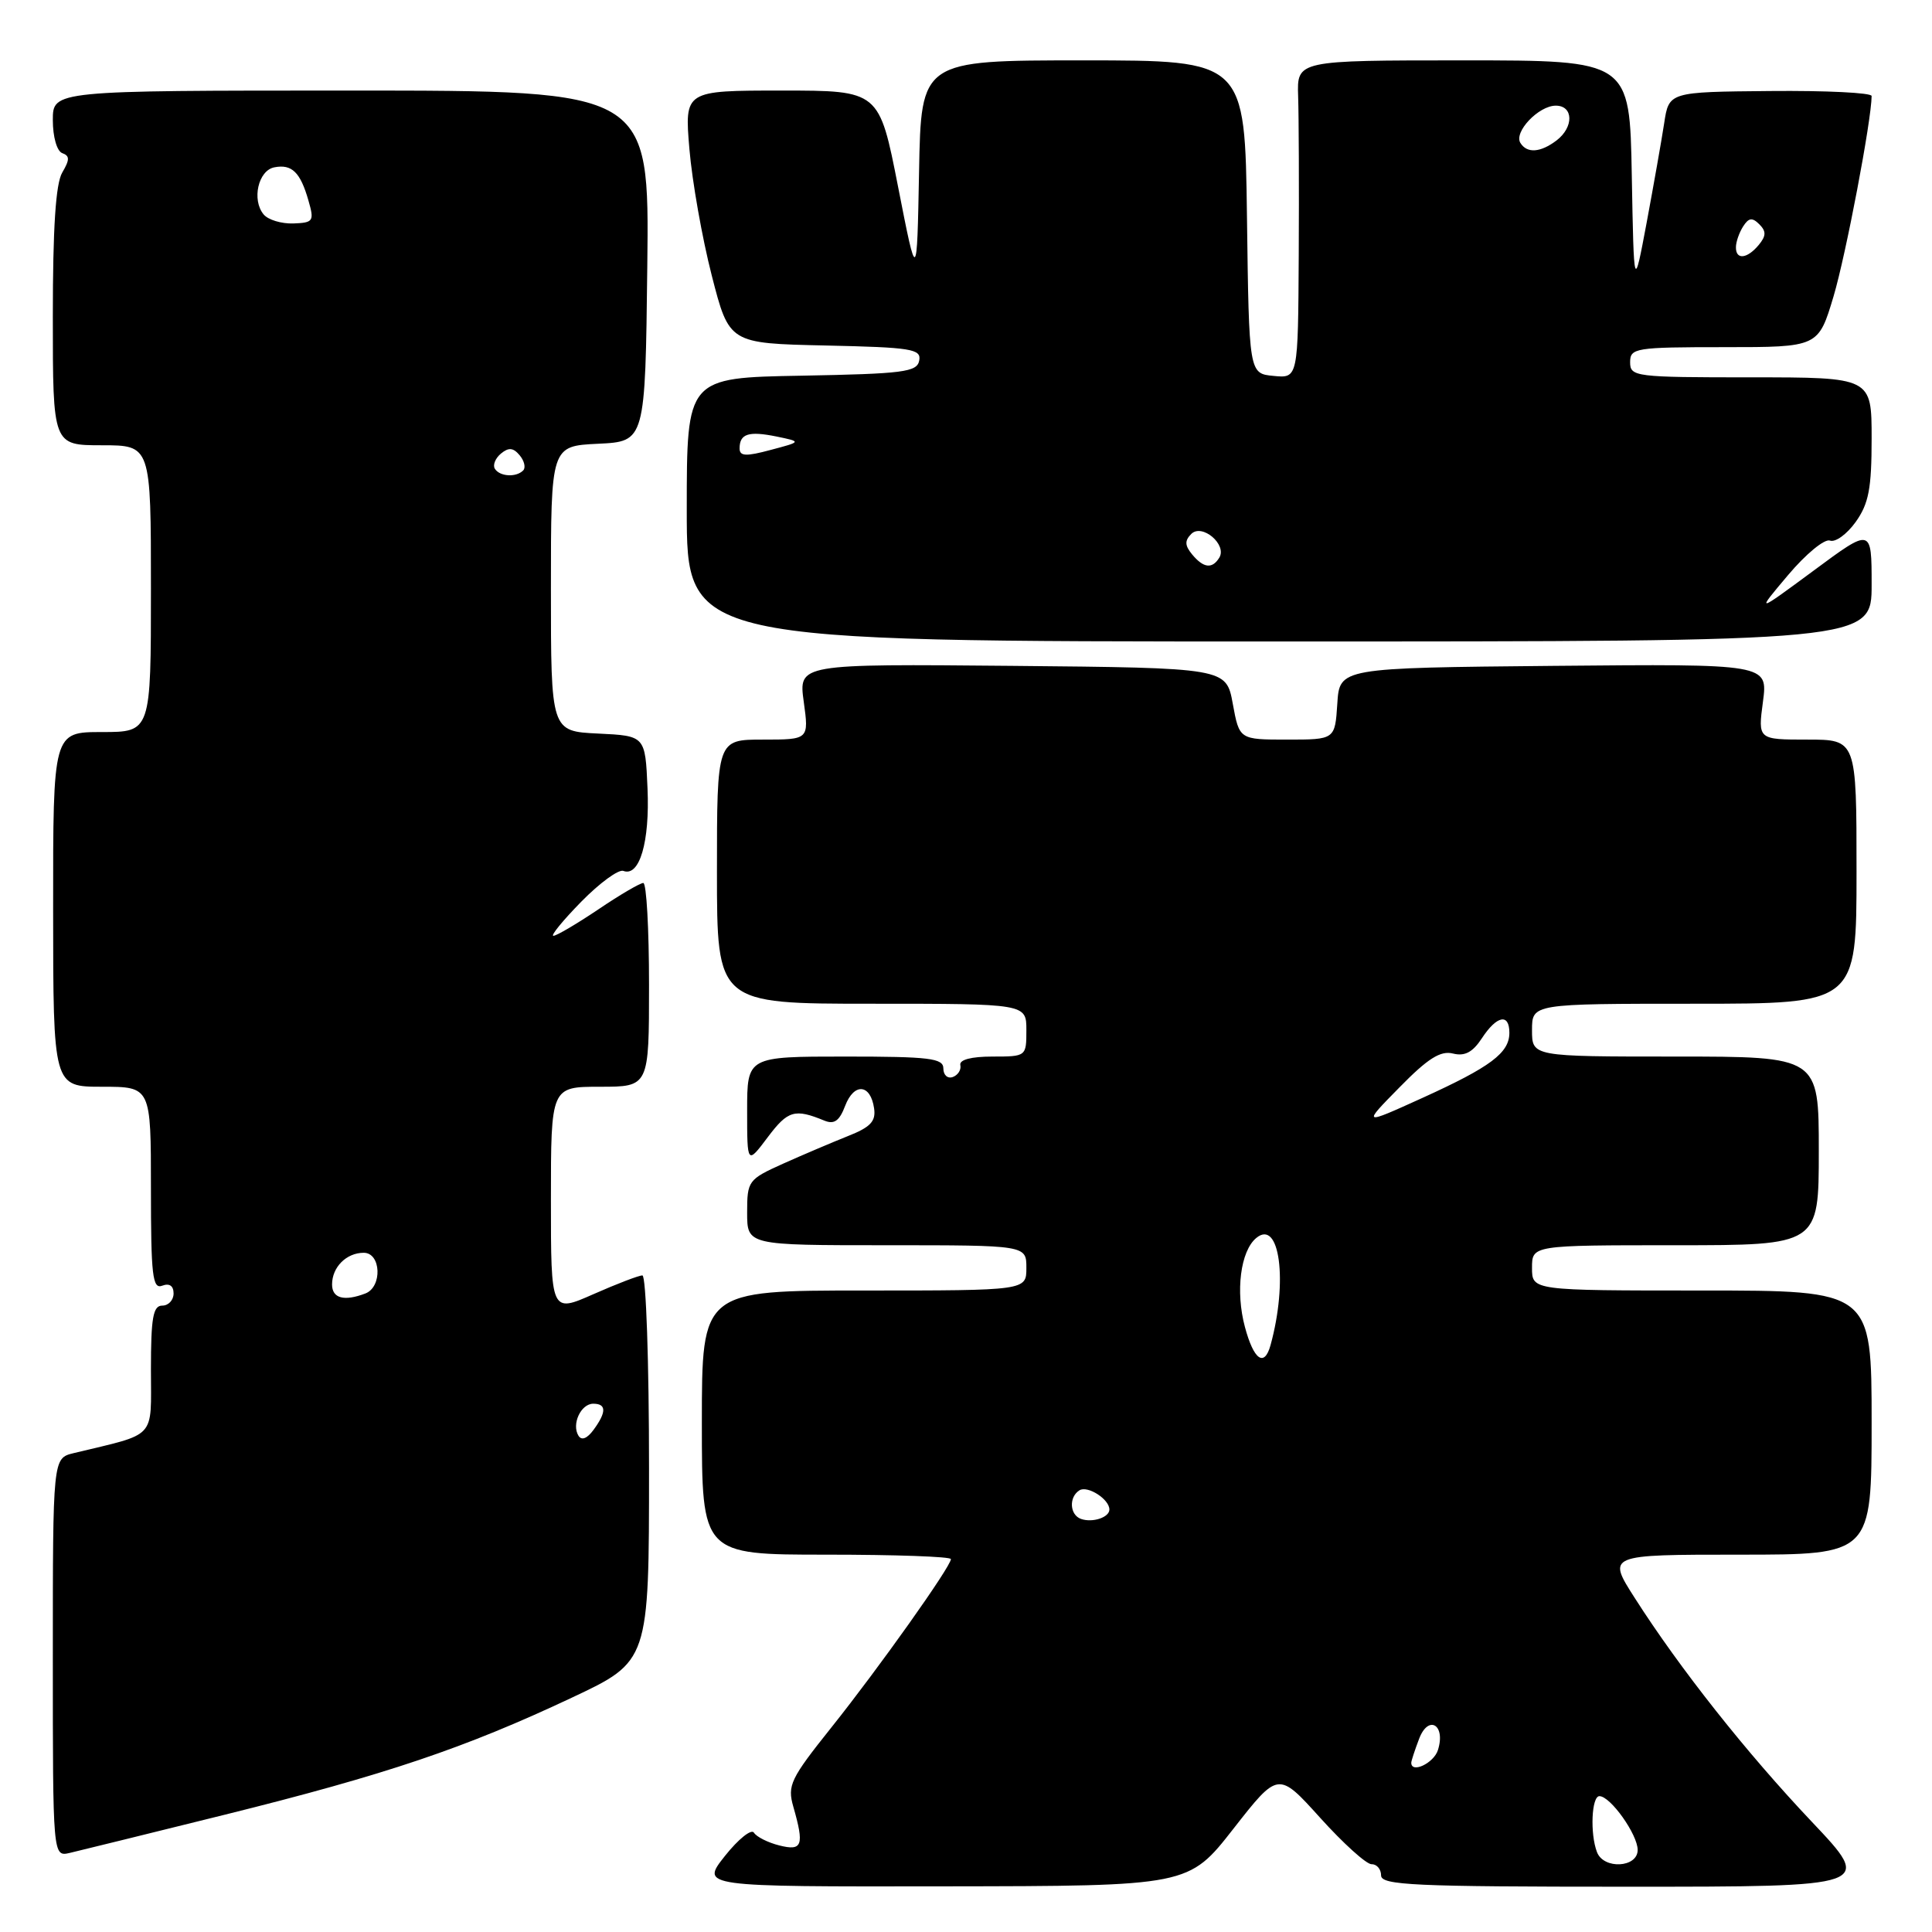 <?xml version="1.0" encoding="UTF-8" standalone="no"?>
<!DOCTYPE svg PUBLIC "-//W3C//DTD SVG 1.1//EN" "http://www.w3.org/Graphics/SVG/1.1/DTD/svg11.dtd" >
<svg xmlns="http://www.w3.org/2000/svg" xmlns:xlink="http://www.w3.org/1999/xlink" version="1.1" viewBox="0 0 256 256">
 <g >
 <path fill="currentColor"
d=" M 163.44 242.31 C 169.38 234.72 169.38 234.72 174.94 240.88 C 178.00 244.27 181.06 247.04 181.75 247.02 C 182.44 247.01 183.00 247.68 183.00 248.50 C 183.00 249.80 187.29 250.00 215.61 250.00 C 248.22 250.00 248.22 250.00 240.08 241.40 C 231.41 232.24 222.61 221.13 216.62 211.75 C 212.94 206.00 212.94 206.00 230.47 206.00 C 248.00 206.00 248.00 206.00 248.00 188.50 C 248.00 171.00 248.00 171.00 225.50 171.00 C 203.00 171.00 203.00 171.00 203.00 168.00 C 203.00 165.00 203.00 165.00 222.00 165.00 C 241.00 165.00 241.00 165.00 241.00 152.50 C 241.00 140.00 241.00 140.00 222.00 140.00 C 203.00 140.00 203.00 140.00 203.00 136.50 C 203.00 133.00 203.00 133.00 224.50 133.00 C 246.00 133.00 246.00 133.00 246.00 115.50 C 246.00 98.00 246.00 98.00 239.47 98.00 C 232.93 98.00 232.93 98.00 233.60 92.98 C 234.26 87.97 234.26 87.97 205.88 88.23 C 177.50 88.50 177.50 88.50 177.20 93.25 C 176.89 98.00 176.89 98.00 170.55 98.00 C 164.22 98.00 164.22 98.00 163.35 93.25 C 162.48 88.50 162.48 88.50 134.14 88.23 C 105.81 87.97 105.81 87.97 106.50 92.98 C 107.19 98.00 107.19 98.00 101.09 98.00 C 95.00 98.00 95.00 98.00 95.00 115.50 C 95.00 133.00 95.00 133.00 115.50 133.00 C 136.00 133.00 136.00 133.00 136.00 136.50 C 136.00 139.98 135.98 140.00 131.50 140.00 C 128.69 140.00 127.09 140.42 127.25 141.13 C 127.39 141.74 126.94 142.46 126.25 142.71 C 125.56 142.96 125.00 142.45 125.00 141.58 C 125.00 140.22 123.19 140.00 112.00 140.00 C 99.00 140.00 99.00 140.00 99.00 147.16 C 99.00 154.32 99.00 154.32 101.75 150.66 C 104.40 147.14 105.31 146.87 109.24 148.49 C 110.54 149.02 111.23 148.53 111.99 146.52 C 113.17 143.44 115.35 143.62 115.82 146.85 C 116.08 148.58 115.35 149.36 112.32 150.55 C 110.22 151.39 106.36 153.03 103.75 154.20 C 99.14 156.28 99.00 156.47 99.00 160.67 C 99.00 165.00 99.00 165.00 117.50 165.00 C 136.00 165.00 136.00 165.00 136.00 168.00 C 136.00 171.00 136.00 171.00 114.50 171.00 C 93.00 171.00 93.00 171.00 93.00 188.50 C 93.00 206.00 93.00 206.00 109.50 206.00 C 118.58 206.00 126.00 206.26 126.00 206.59 C 126.00 207.57 116.43 221.05 110.15 228.91 C 104.73 235.70 104.31 236.58 105.12 239.40 C 106.59 244.54 106.32 245.30 103.26 244.53 C 101.75 244.15 100.24 243.39 99.90 242.84 C 99.57 242.30 97.84 243.68 96.06 245.92 C 92.83 250.00 92.83 250.00 125.17 249.95 C 157.50 249.91 157.50 249.91 163.44 242.31 Z  M 29.82 240.45 C 51.15 235.15 61.59 231.63 75.75 224.96 C 86.00 220.14 86.00 220.14 86.00 194.57 C 86.00 180.51 85.61 169.00 85.12 169.00 C 84.64 169.00 81.72 170.12 78.62 171.49 C 73.00 173.97 73.00 173.97 73.00 158.99 C 73.00 144.00 73.00 144.00 79.50 144.00 C 86.00 144.00 86.00 144.00 86.00 130.50 C 86.00 123.08 85.66 117.00 85.24 117.00 C 84.82 117.00 82.13 118.57 79.28 120.50 C 76.42 122.42 73.74 124.00 73.33 124.00 C 72.92 124.00 74.58 121.97 77.02 119.48 C 79.46 116.99 81.97 115.16 82.60 115.40 C 84.74 116.22 86.11 111.56 85.80 104.47 C 85.50 97.50 85.50 97.50 79.25 97.20 C 73.00 96.90 73.00 96.90 73.00 78.00 C 73.00 59.10 73.00 59.10 79.25 58.80 C 85.50 58.50 85.50 58.50 85.77 35.25 C 86.04 12.00 86.04 12.00 46.52 12.00 C 7.00 12.00 7.00 12.00 7.00 15.92 C 7.00 18.14 7.54 20.03 8.25 20.29 C 9.25 20.65 9.25 21.16 8.25 22.86 C 7.38 24.33 7.00 30.17 7.00 41.99 C 7.00 59.00 7.00 59.00 13.50 59.00 C 20.00 59.00 20.00 59.00 20.00 78.00 C 20.00 97.00 20.00 97.00 13.51 97.00 C 7.03 97.00 7.03 97.00 7.04 120.50 C 7.05 144.00 7.05 144.00 13.53 144.00 C 20.00 144.00 20.00 144.00 20.00 157.47 C 20.00 169.03 20.21 170.86 21.50 170.36 C 22.45 170.00 23.00 170.38 23.00 171.39 C 23.00 172.28 22.32 173.00 21.50 173.00 C 20.28 173.00 20.00 174.61 20.00 181.46 C 20.00 190.83 20.89 189.86 9.75 192.55 C 7.00 193.22 7.00 193.22 7.00 219.63 C 7.00 246.04 7.00 246.04 9.25 245.52 C 10.49 245.23 19.74 242.95 29.82 240.45 Z  M 248.00 77.46 C 248.00 69.92 248.00 69.92 240.33 75.60 C 232.65 81.27 232.65 81.27 236.92 76.21 C 239.28 73.41 241.77 71.36 242.48 71.63 C 243.19 71.90 244.72 70.79 245.89 69.16 C 247.62 66.73 248.00 64.73 248.00 58.10 C 248.00 50.00 248.00 50.00 232.00 50.00 C 216.67 50.00 216.00 49.92 216.00 48.00 C 216.00 46.11 216.67 46.00 228.47 46.00 C 240.94 46.00 240.94 46.00 242.96 39.25 C 244.59 33.77 247.98 15.94 248.00 12.72 C 248.00 12.29 241.96 11.99 234.57 12.06 C 221.14 12.18 221.14 12.18 220.51 16.34 C 220.16 18.63 219.11 24.55 218.19 29.50 C 216.50 38.50 216.50 38.50 216.22 23.25 C 215.95 8.00 215.95 8.00 193.90 8.00 C 171.85 8.00 171.85 8.00 172.01 12.75 C 172.10 15.36 172.14 24.84 172.09 33.81 C 172.00 50.13 172.00 50.13 168.75 49.81 C 165.50 49.50 165.50 49.50 165.23 28.75 C 164.96 8.00 164.96 8.00 143.51 8.00 C 122.05 8.00 122.05 8.00 121.78 22.75 C 121.50 37.50 121.50 37.50 119.00 24.75 C 116.50 12.00 116.50 12.00 103.60 12.00 C 90.70 12.00 90.70 12.00 91.35 19.75 C 91.71 24.01 93.04 31.55 94.31 36.50 C 96.62 45.50 96.62 45.50 109.38 45.78 C 120.82 46.03 122.10 46.24 121.80 47.78 C 121.51 49.30 119.72 49.53 106.24 49.78 C 91.00 50.05 91.00 50.05 91.00 67.53 C 91.00 85.00 91.00 85.00 169.50 85.00 C 248.00 85.00 248.00 85.00 248.00 77.46 Z  M 211.61 245.42 C 210.67 242.98 210.89 238.00 211.93 238.00 C 213.39 238.00 217.00 243.08 217.00 245.13 C 217.00 247.49 212.49 247.73 211.61 245.42 Z  M 187.00 233.57 C 187.00 233.33 187.47 231.90 188.04 230.40 C 189.27 227.15 191.60 228.54 190.53 231.90 C 189.98 233.63 187.00 235.04 187.00 233.57 Z  M 143.25 201.27 C 141.73 200.74 141.60 198.36 143.04 197.47 C 144.12 196.81 147.00 198.65 147.00 200.02 C 147.00 201.06 144.78 201.80 143.25 201.27 Z  M 164.96 175.84 C 163.69 171.13 164.37 165.77 166.46 164.04 C 169.57 161.45 170.68 169.79 168.35 178.25 C 167.53 181.20 166.13 180.21 164.96 175.84 Z  M 185.44 144.08 C 189.19 140.25 190.88 139.18 192.53 139.60 C 194.09 139.99 195.14 139.43 196.36 137.57 C 198.33 134.56 200.00 134.23 200.00 136.85 C 200.00 139.51 197.52 141.37 188.50 145.47 C 180.50 149.10 180.50 149.10 185.44 144.08 Z  M 76.65 190.24 C 75.71 188.72 76.97 186.00 78.61 186.00 C 80.36 186.00 80.38 187.10 78.65 189.46 C 77.80 190.62 77.06 190.91 76.65 190.24 Z  M 44.00 170.20 C 44.00 167.90 45.90 166.00 48.20 166.00 C 50.50 166.00 50.68 170.52 48.42 171.39 C 45.60 172.47 44.00 172.04 44.00 170.20 Z  M 65.57 62.11 C 65.27 61.63 65.63 60.72 66.38 60.10 C 67.40 59.26 68.01 59.31 68.86 60.33 C 69.48 61.07 69.69 61.98 69.32 62.34 C 68.38 63.29 66.21 63.15 65.57 62.11 Z  M 34.93 28.41 C 33.33 26.48 34.22 22.57 36.36 22.17 C 38.67 21.72 39.80 22.82 40.87 26.57 C 41.66 29.31 41.53 29.51 38.86 29.61 C 37.29 29.66 35.52 29.13 34.93 28.41 Z  M 157.96 73.46 C 156.99 72.28 156.96 71.64 157.85 70.75 C 159.28 69.32 162.63 72.17 161.56 73.90 C 160.62 75.42 159.47 75.28 157.96 73.46 Z  M 98.00 59.42 C 98.00 57.47 99.19 57.09 102.89 57.84 C 106.23 58.53 106.23 58.53 102.11 59.62 C 98.84 60.50 98.00 60.46 98.00 59.42 Z  M 230.02 32.75 C 230.02 32.06 230.45 30.83 230.97 30.01 C 231.71 28.85 232.18 28.78 233.12 29.72 C 234.05 30.65 234.03 31.26 233.04 32.46 C 231.49 34.32 229.99 34.46 230.02 32.75 Z  M 201.46 18.94 C 200.56 17.49 203.88 14.00 206.15 14.00 C 208.50 14.00 208.56 16.85 206.25 18.61 C 204.11 20.23 202.34 20.35 201.46 18.94 Z "/>
</g>
</svg>